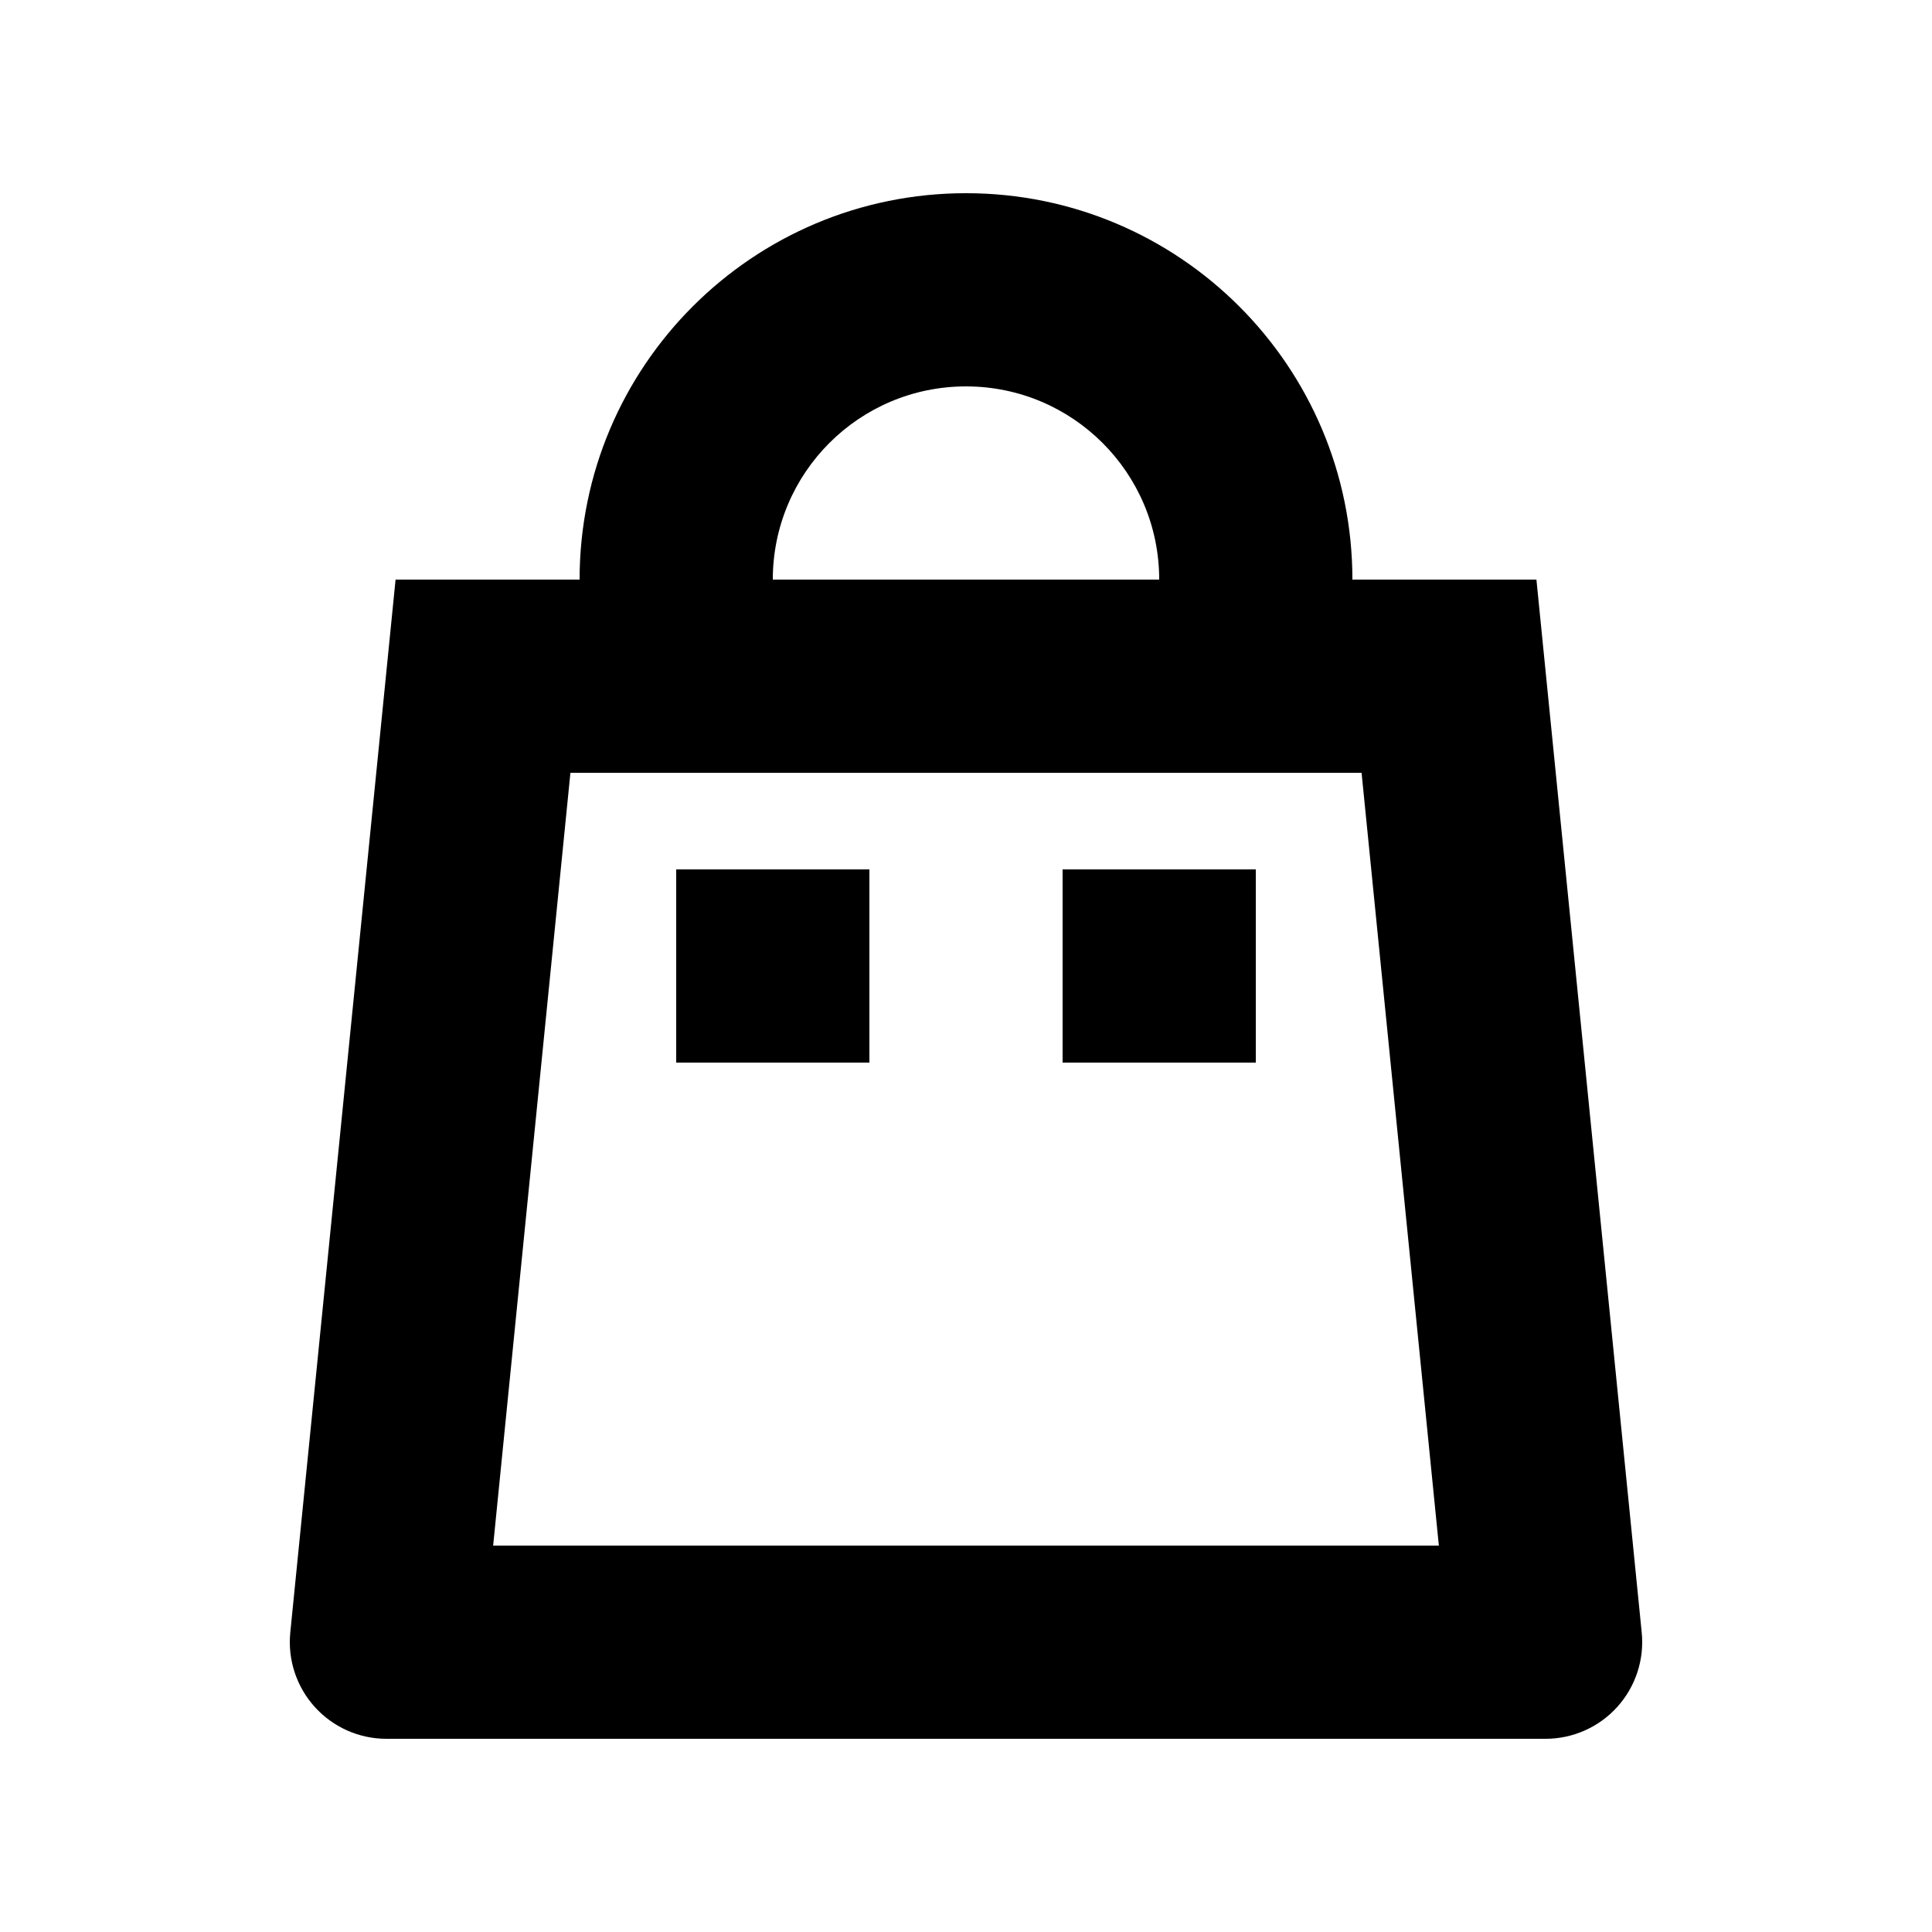 <svg xmlns="http://www.w3.org/2000/svg" width="20" height="20" viewBox="0 0 20 20" fill="none"><rect width="20" height="20" fill="none"/>
<path d="M9 11H7V9H9V11Z" fill="#000000"/>
<path d="M13 11H11V9H13V11Z" fill="#000000"/>
<path d="M10 2C12.209 2 14 3.791 14 6H15.905L16.995 16.9C17.023 17.181 16.931 17.461 16.741 17.671C16.552 17.88 16.282 18 16 18H4C3.717 18 3.448 17.88 3.259 17.671C3.069 17.461 2.977 17.181 3.005 16.9L4.095 6H6C6 3.791 7.791 2 10 2ZM5.105 16H14.895L14.095 8H5.905L5.105 16ZM10 4C8.895 4 8 4.895 8 6H12C12 4.895 11.104 4 10 4Z" fill="#000000"/>
</svg>
